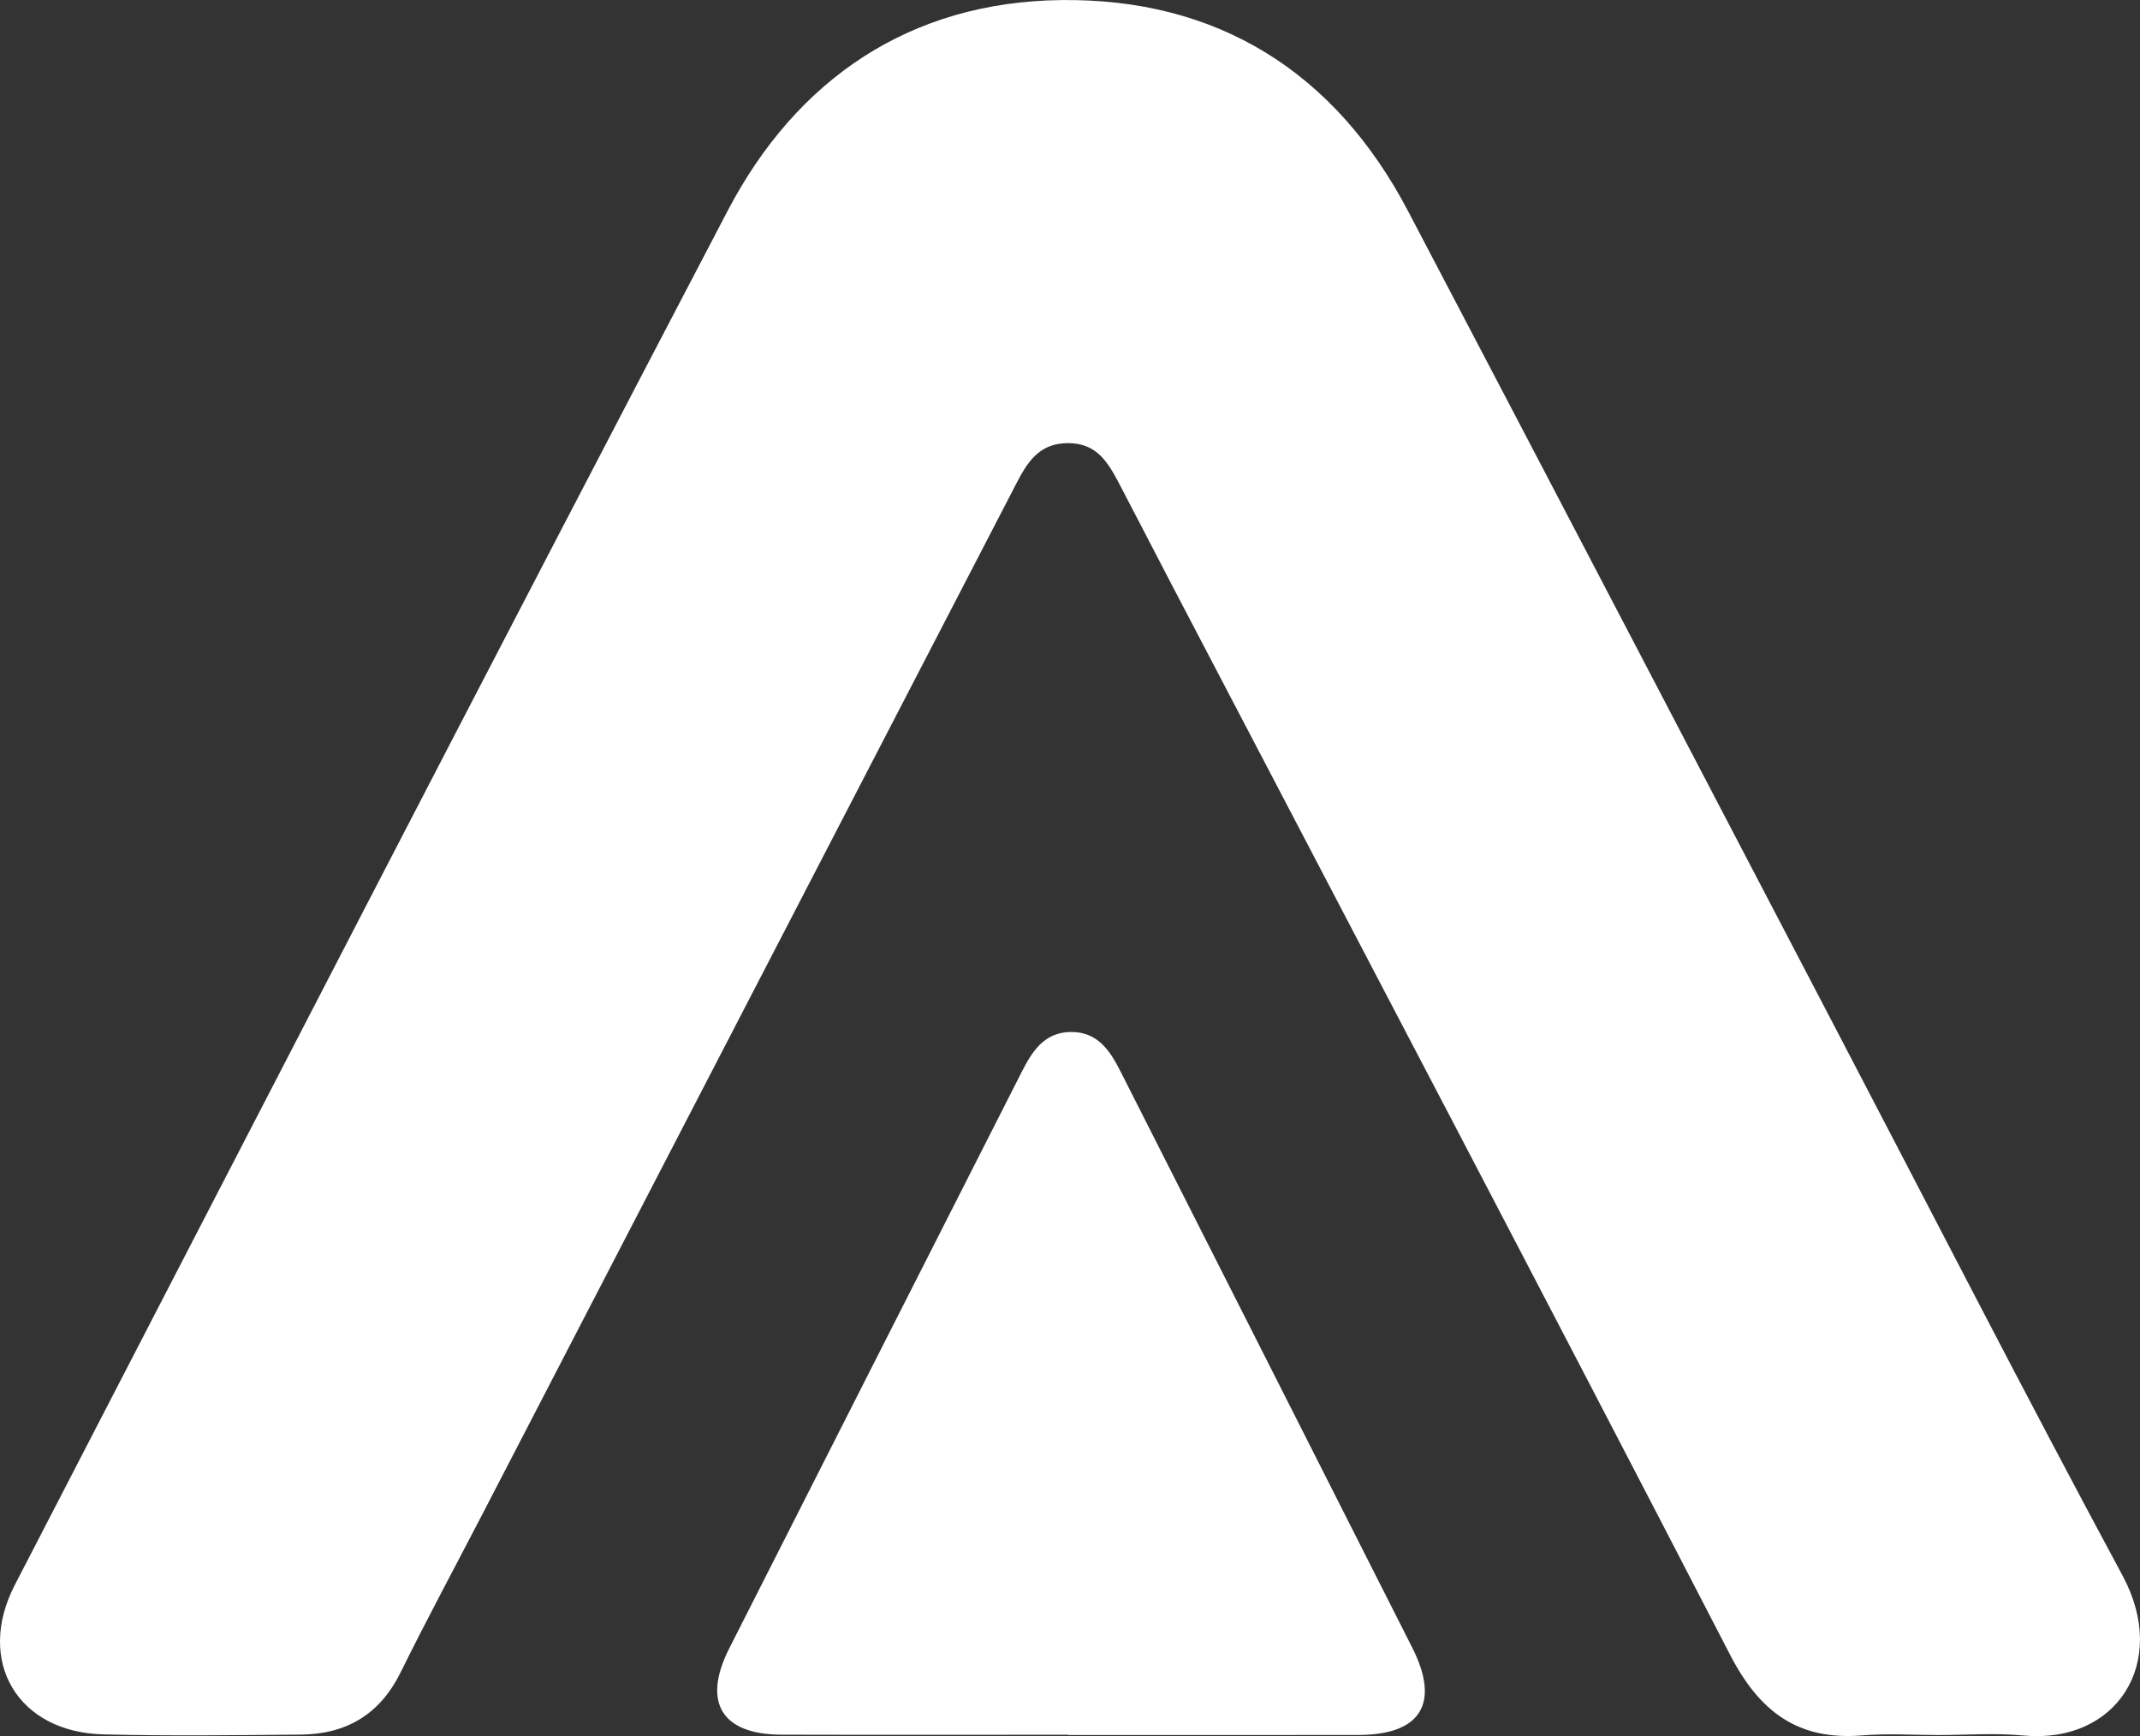 <svg xmlns="http://www.w3.org/2000/svg" xmlns:xlink="http://www.w3.org/1999/xlink" version="1.1" id="Layer_1" x="0px" y="0px" style="enable-background:new 0 0 2182.68 2834.65;" xml:space="preserve" viewBox="941.84 1282.9 298.12 241.85">
<rect x="941.84" y="1282.9" width="298.12" height="241.85" fill="#333333" stroke="none"/>
<style type="text/css">
	.st0{fill:#FFFFFF;}
</style>
<g>
	<path class="st0" d="M1211.79,1524.6c-3.5,0-7.01-0.24-10.49,0.05c-8.95,0.74-14.32-3.25-18.44-11.22   c-25.77-49.88-51.9-99.56-77.91-149.31c-2.38-4.55-4.71-9.12-7.1-13.66c-1.57-2.97-3.1-5.85-7.25-5.83   c-4.12,0.01-5.71,2.8-7.27,5.81c-24.76,47.79-49.51,95.57-74.27,143.36c-3.81,7.35-7.75,14.65-11.41,22.07   c-2.9,5.88-7.59,8.62-13.94,8.67c-9.16,0.08-18.32,0.2-27.48-0.03c-11.93-0.29-17.81-10.2-12.32-20.83   c33.02-63.84,65.96-127.72,99.29-191.4c9.64-18.42,25.45-29.11,46.44-29.37c21.73-0.27,38.14,9.95,48.34,29.37   c20.02,38.12,39.92,76.31,59.88,114.47c13.2,25.24,26.18,50.59,39.68,75.66c6.54,12.15-0.91,23.44-13.77,22.26   C1219.81,1524.29,1215.79,1524.6,1211.79,1524.6z"/>
	<path class="st0" d="M1090.62,1524.56c-13.32,0-26.64,0.03-39.95-0.01c-8.32-0.03-11.03-4.54-7.24-12.02   c13.55-26.75,27.13-53.48,40.7-80.22c1.47-2.9,3.13-5.6,6.87-5.65c3.76-0.04,5.47,2.6,6.95,5.52   c13.54,26.75,27.11,53.49,40.63,80.25c3.92,7.76,1.2,12.15-7.5,12.16c-13.48,0.02-26.97,0.01-40.45,0.01   C1090.62,1524.59,1090.62,1524.58,1090.62,1524.56z"/>
</g>
</svg>